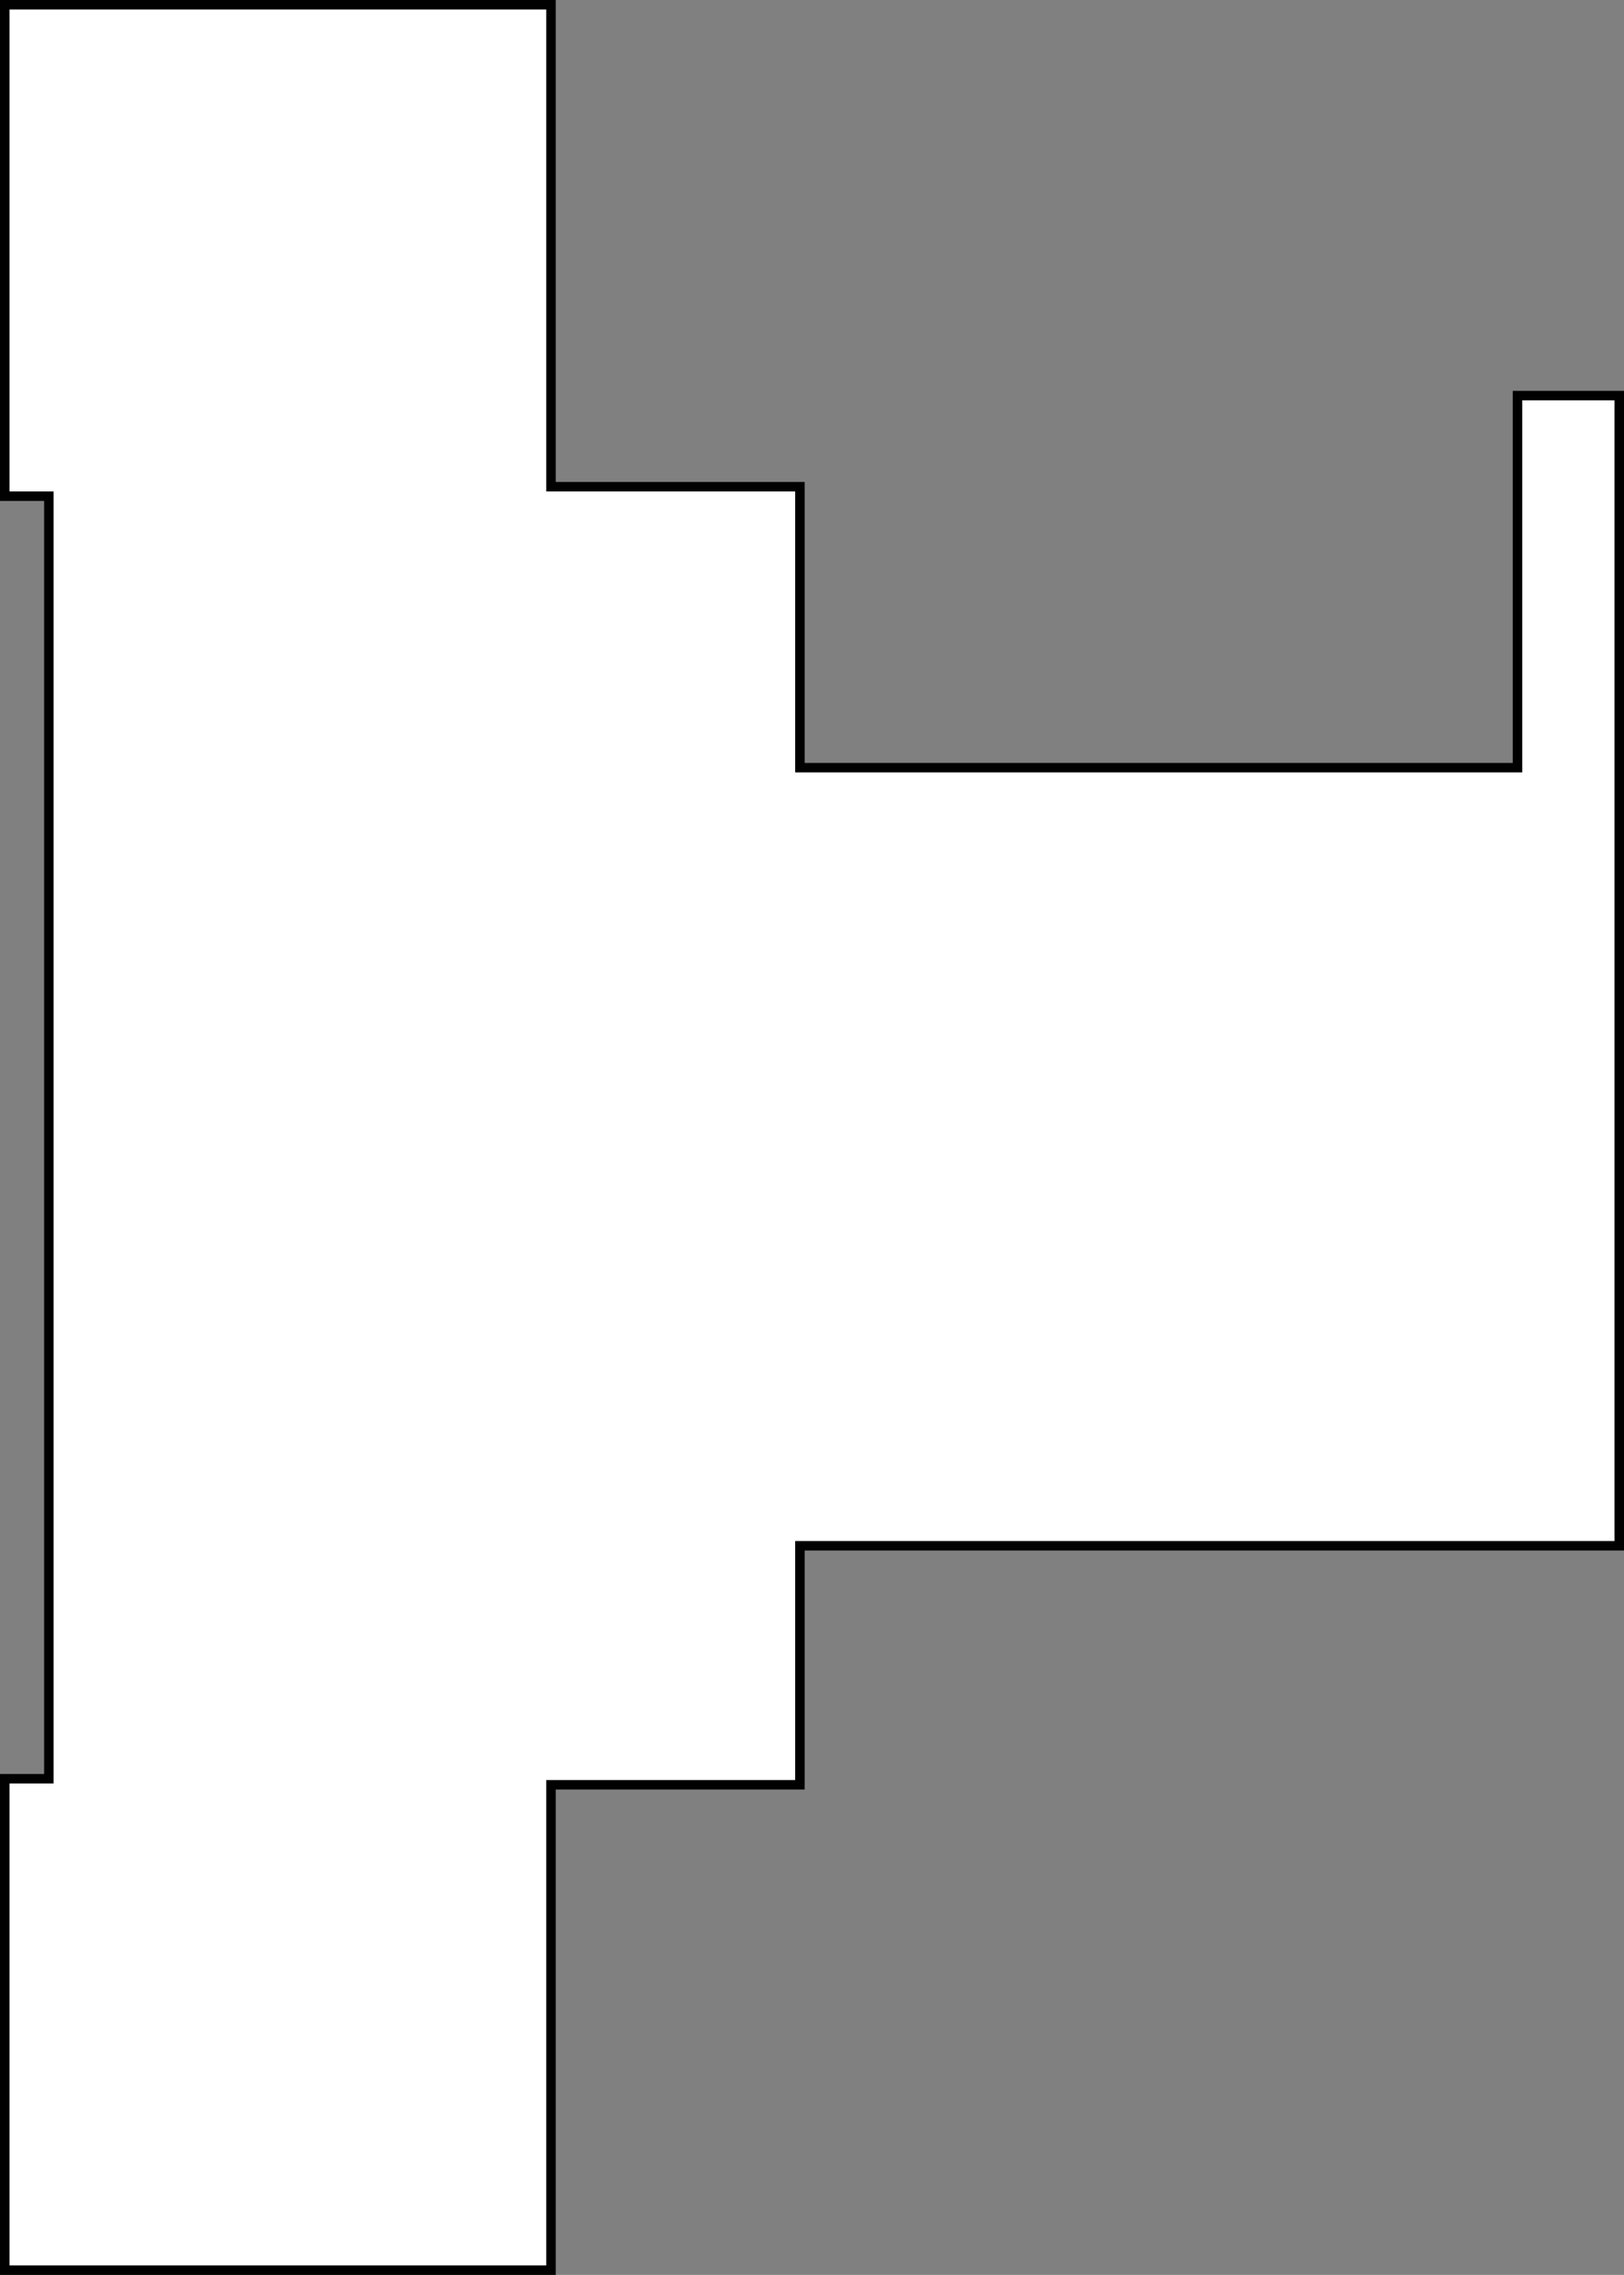<?xml version="1.0" encoding="UTF-8" standalone="no"?>
<!-- Generator: Adobe Illustrator 23.0.3, SVG Export Plug-In . SVG Version: 6.00 Build 0)  -->

<svg
   xmlns:dc="http://purl.org/dc/elements/1.1/"
   xmlns:cc="http://creativecommons.org/ns#"
   xmlns:rdf="http://www.w3.org/1999/02/22-rdf-syntax-ns#"
   xmlns:svg="http://www.w3.org/2000/svg"
   xmlns="http://www.w3.org/2000/svg"
   xmlns:sodipodi="http://sodipodi.sourceforge.net/DTD/sodipodi-0.dtd"
   xmlns:inkscape="http://www.inkscape.org/namespaces/inkscape"
   version="1.1"
   id="Layer_1"
   x="0px"
   y="0px"
   viewBox="0 0 171.25 239.74"
   xml:space="preserve"
   sodipodi:docname="solenoid-valve.svg"
   width="171.25"
   height="239.74"
   inkscape:version="0.92.2 5c3e80d, 2017-08-06"><rect x="0" y="0" width="171.25" height="239.74" fill="#808080" stroke="none"/><defs
     id="defs136" /><sodipodi:namedview
     pagecolor="#ffffff"
     bordercolor="#666666"
     borderopacity="1"
     objecttolerance="10"
     gridtolerance="10"
     guidetolerance="10"
     inkscape:pageopacity="0"
     inkscape:pageshadow="2"
     inkscape:window-width="640"
     inkscape:window-height="480"
     id="namedview134"
     showgrid="false"
     inkscape:zoom="0.65555556"
     inkscape:cx="86.85"
     inkscape:cy="119.12"
     inkscape:window-x="0"
     inkscape:window-y="0"
     inkscape:window-maximized="0"
     inkscape:current-layer="Layer_1" /><style
     type="text/css"
     id="style129">
	.st0{fill:#FFFFFF;stroke:#010101;stroke-miterlimit:10;}
</style><polygon
     class="st0"
     points="213.5,140.28 213.5,110.67 187.25,110.67 187.25,59.88 129.65,59.88 129.65,111.67 134.3,111.67 134.3,246.83 129.65,246.83 129.65,298.62 187.25,298.62 187.25,247.47 213.5,247.47 213.5,222.28 299.9,222.28 299.9,140.67 299.9,140.28 299.9,101.07 289.17,101.07 289.17,140.28 "
     id="polygon131"
     style="fill:#ffffff;stroke:#010101;stroke-miterlimit:10"
     transform="translate(-129.15,-59.38)" /></svg>